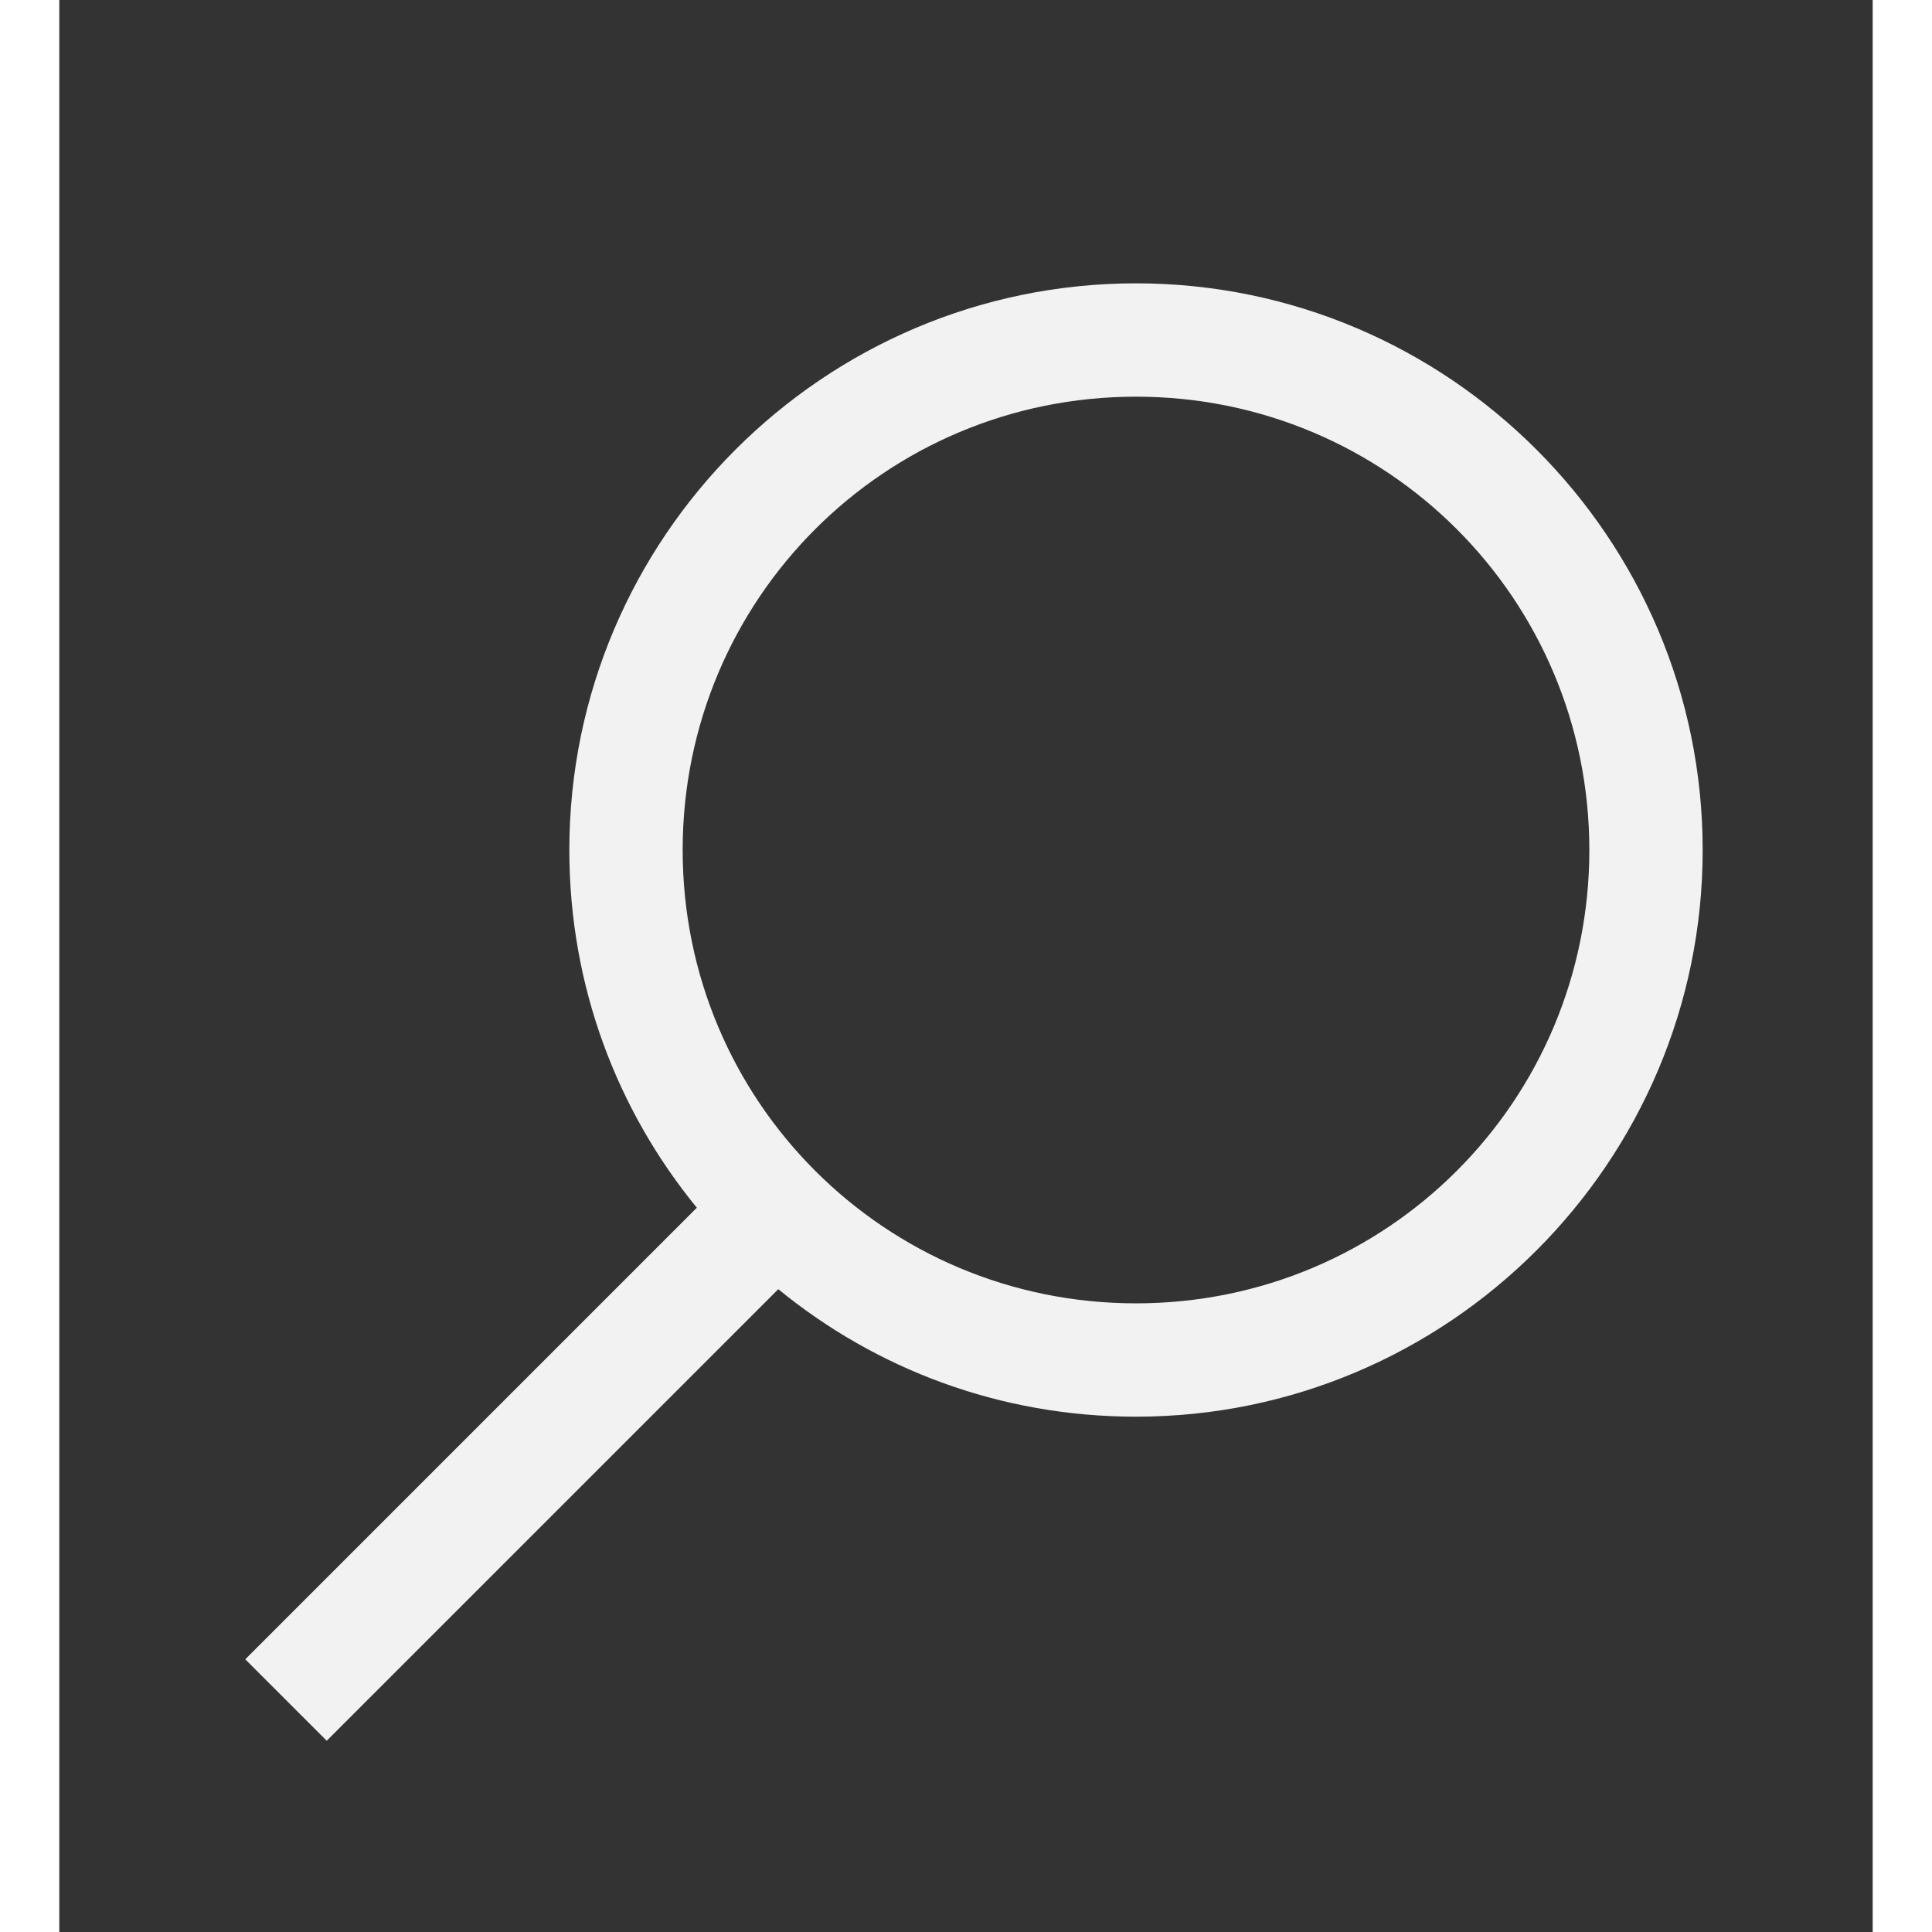 <svg version="1.1" xmlns="http://www.w3.org/2000/svg" xmlns:xlink="http://www.w3.org/1999/xlink"
    viewBox="0 0 512 545.5" width="50" height="50">
    <rect x="0" y="0" width="512" height="545.5" fill="#333333" stroke="none"/>
    <path
        d="M304 80c88.176 0 160 71.824 160 160s-71.824 160-160 160c-38.32 0-73.41-13.423-101-36L75.5 491.5l-23-23L180 341c-22.577-27.59-36-62.68-36-101 0-88.176 71.824-160 160-160zm0 32c-70.882 0-128 57.118-128 128s57.118 128 128 128 128-57.118 128-128-57.118-128-128-128z" fill="#f2f2f2">
    </path>
</svg>